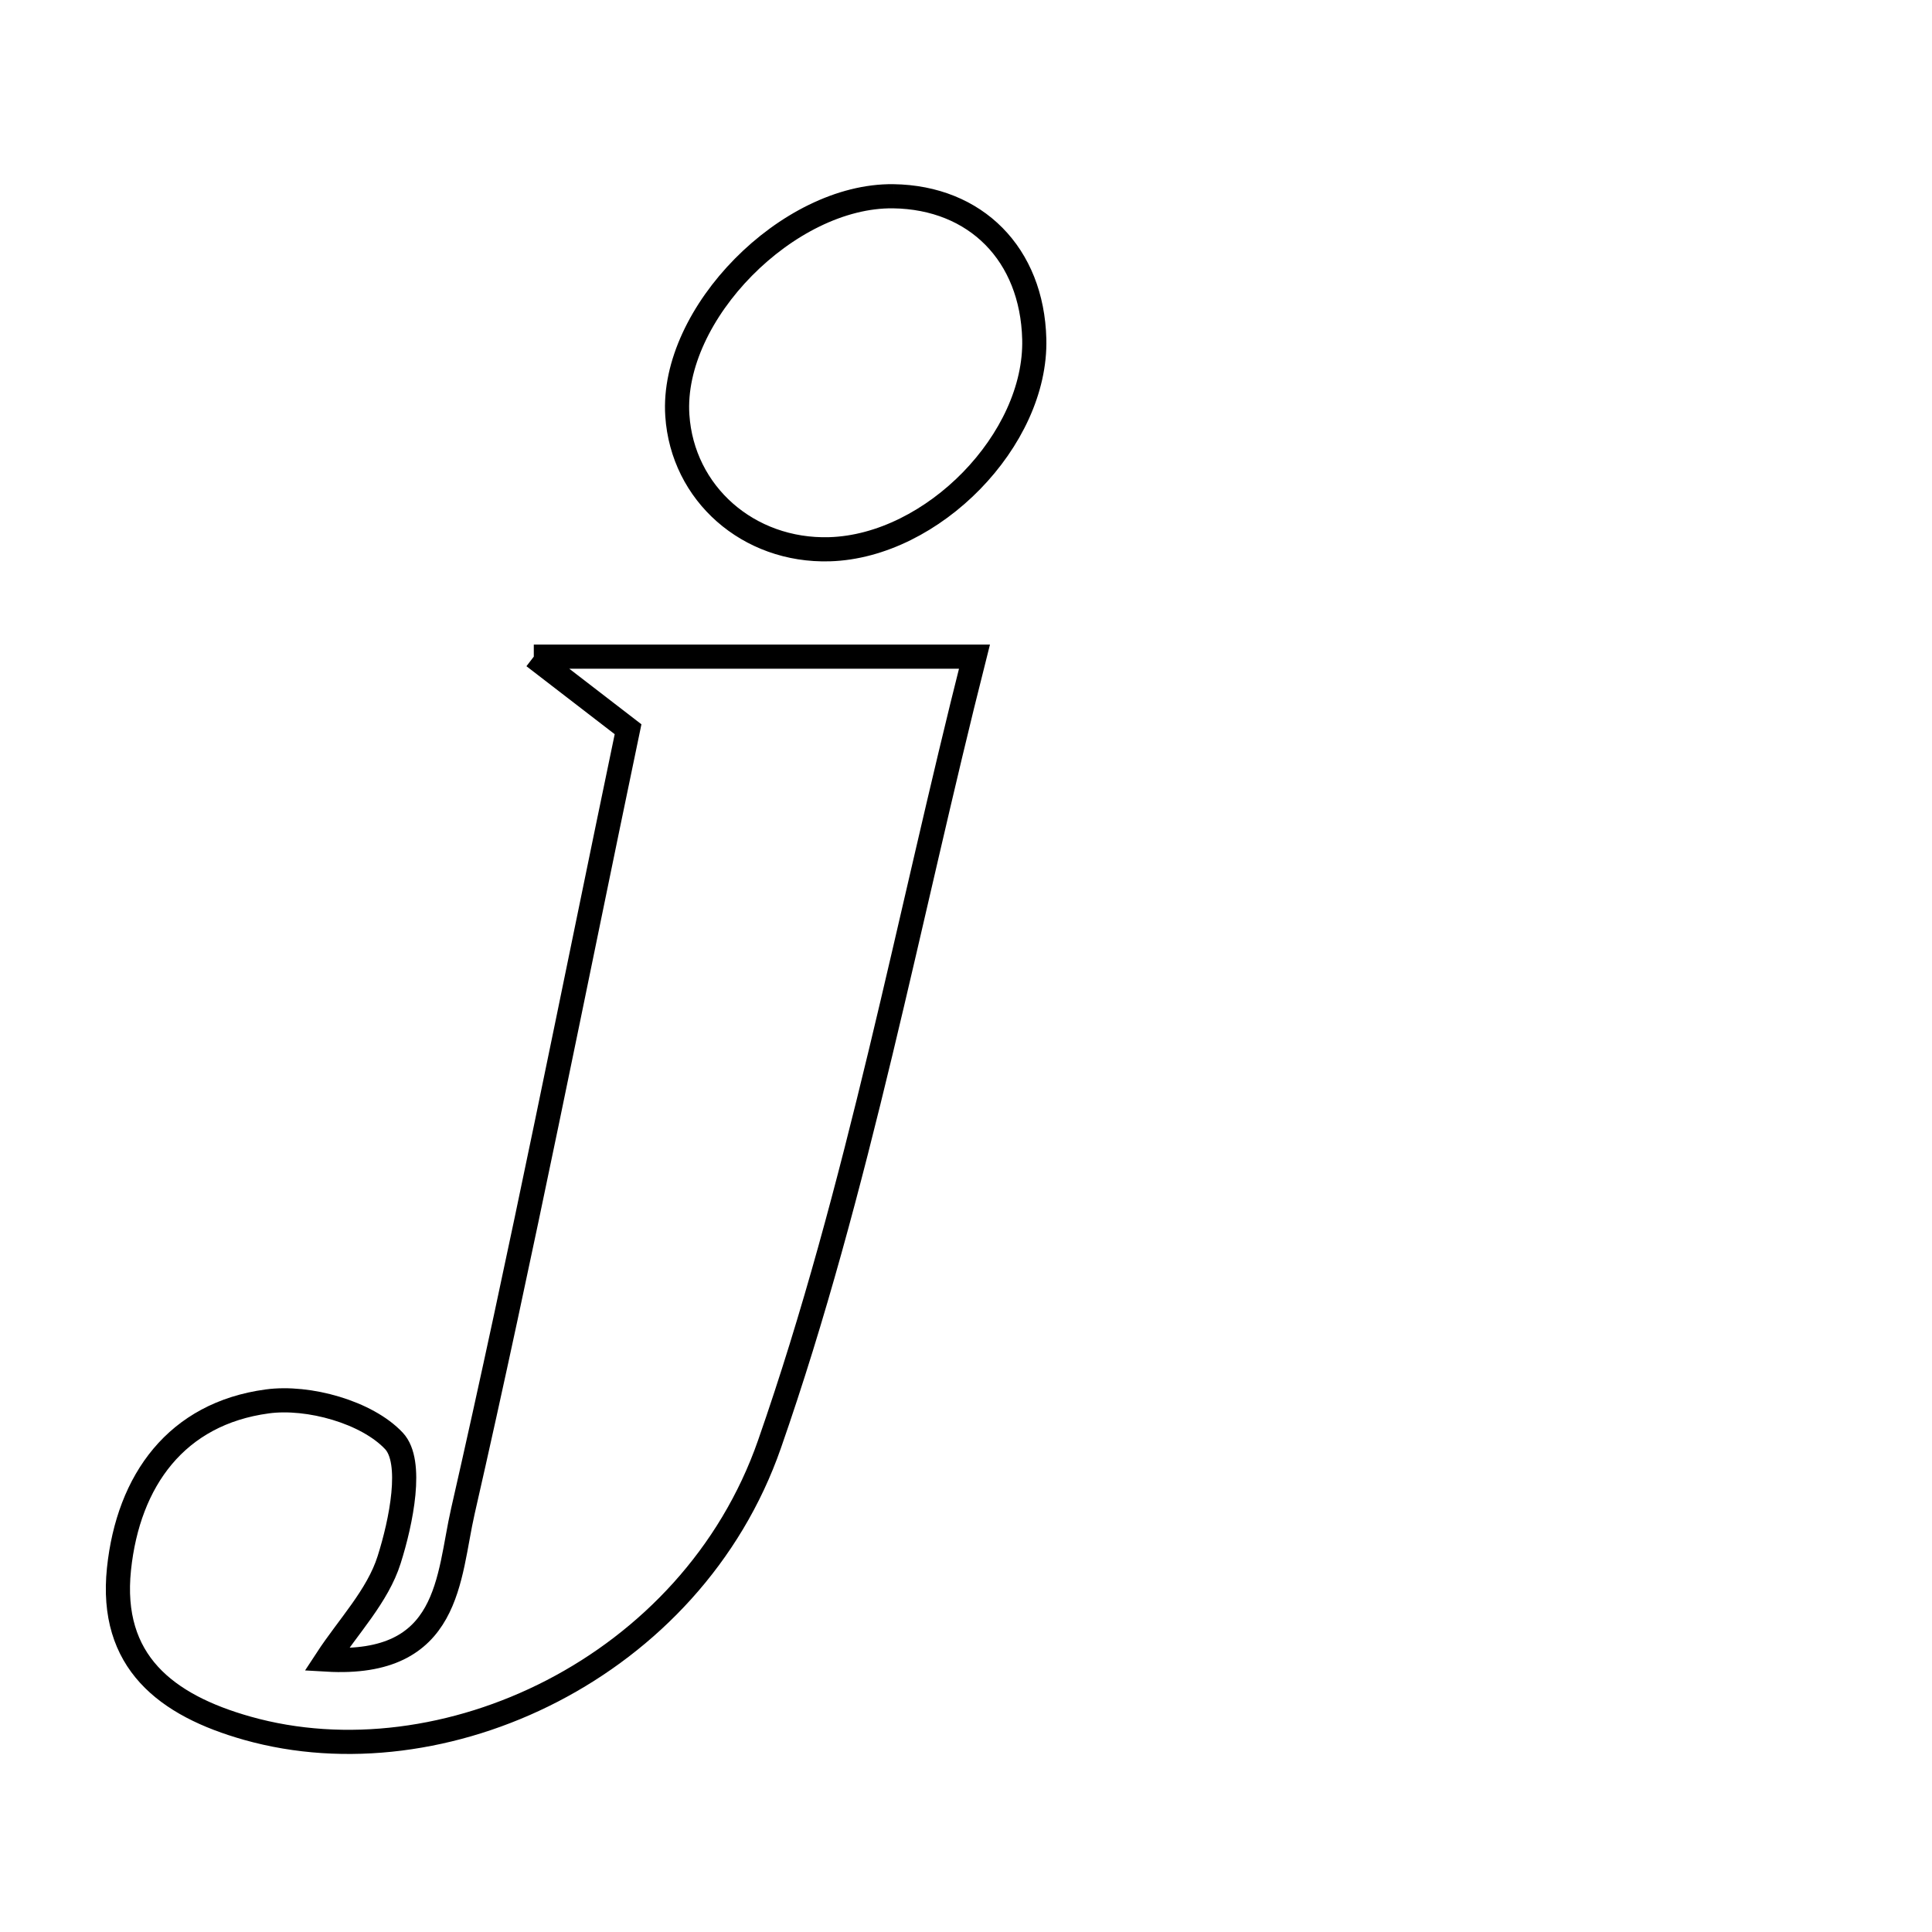 <svg xmlns="http://www.w3.org/2000/svg" viewBox="0.0 0.0 24.0 24.0" height="200px" width="200px"><path fill="none" stroke="black" stroke-width=".3" stroke-opacity="1.0"  filling="0" d="M11.097 2.438 C12.123 2.453 12.821 3.16 12.848 4.212 C12.88 5.459 11.588 6.785 10.304 6.823 C9.297 6.852 8.478 6.132 8.414 5.16 C8.331 3.901 9.789 2.421 11.097 2.438"></path>
<path fill="none" stroke="black" stroke-width=".3" stroke-opacity="1.0"  filling="0" d="M6.631 8.157 C8.529 8.157 10.142 8.157 12.105 8.157 C11.282 11.408 10.668 14.76 9.559 17.94 C8.589 20.723 5.499 22.153 3.073 21.469 C2.062 21.184 1.358 20.641 1.478 19.491 C1.594 18.386 2.195 17.561 3.319 17.409 C3.832 17.339 4.56 17.543 4.894 17.9 C5.136 18.158 4.984 18.903 4.834 19.376 C4.692 19.827 4.325 20.206 4.057 20.616 C5.602 20.706 5.563 19.593 5.75 18.773 C6.481 15.57 7.116 12.346 7.802 9.059 C7.512 8.836 7.217 8.608 6.631 8.157"></path></svg>